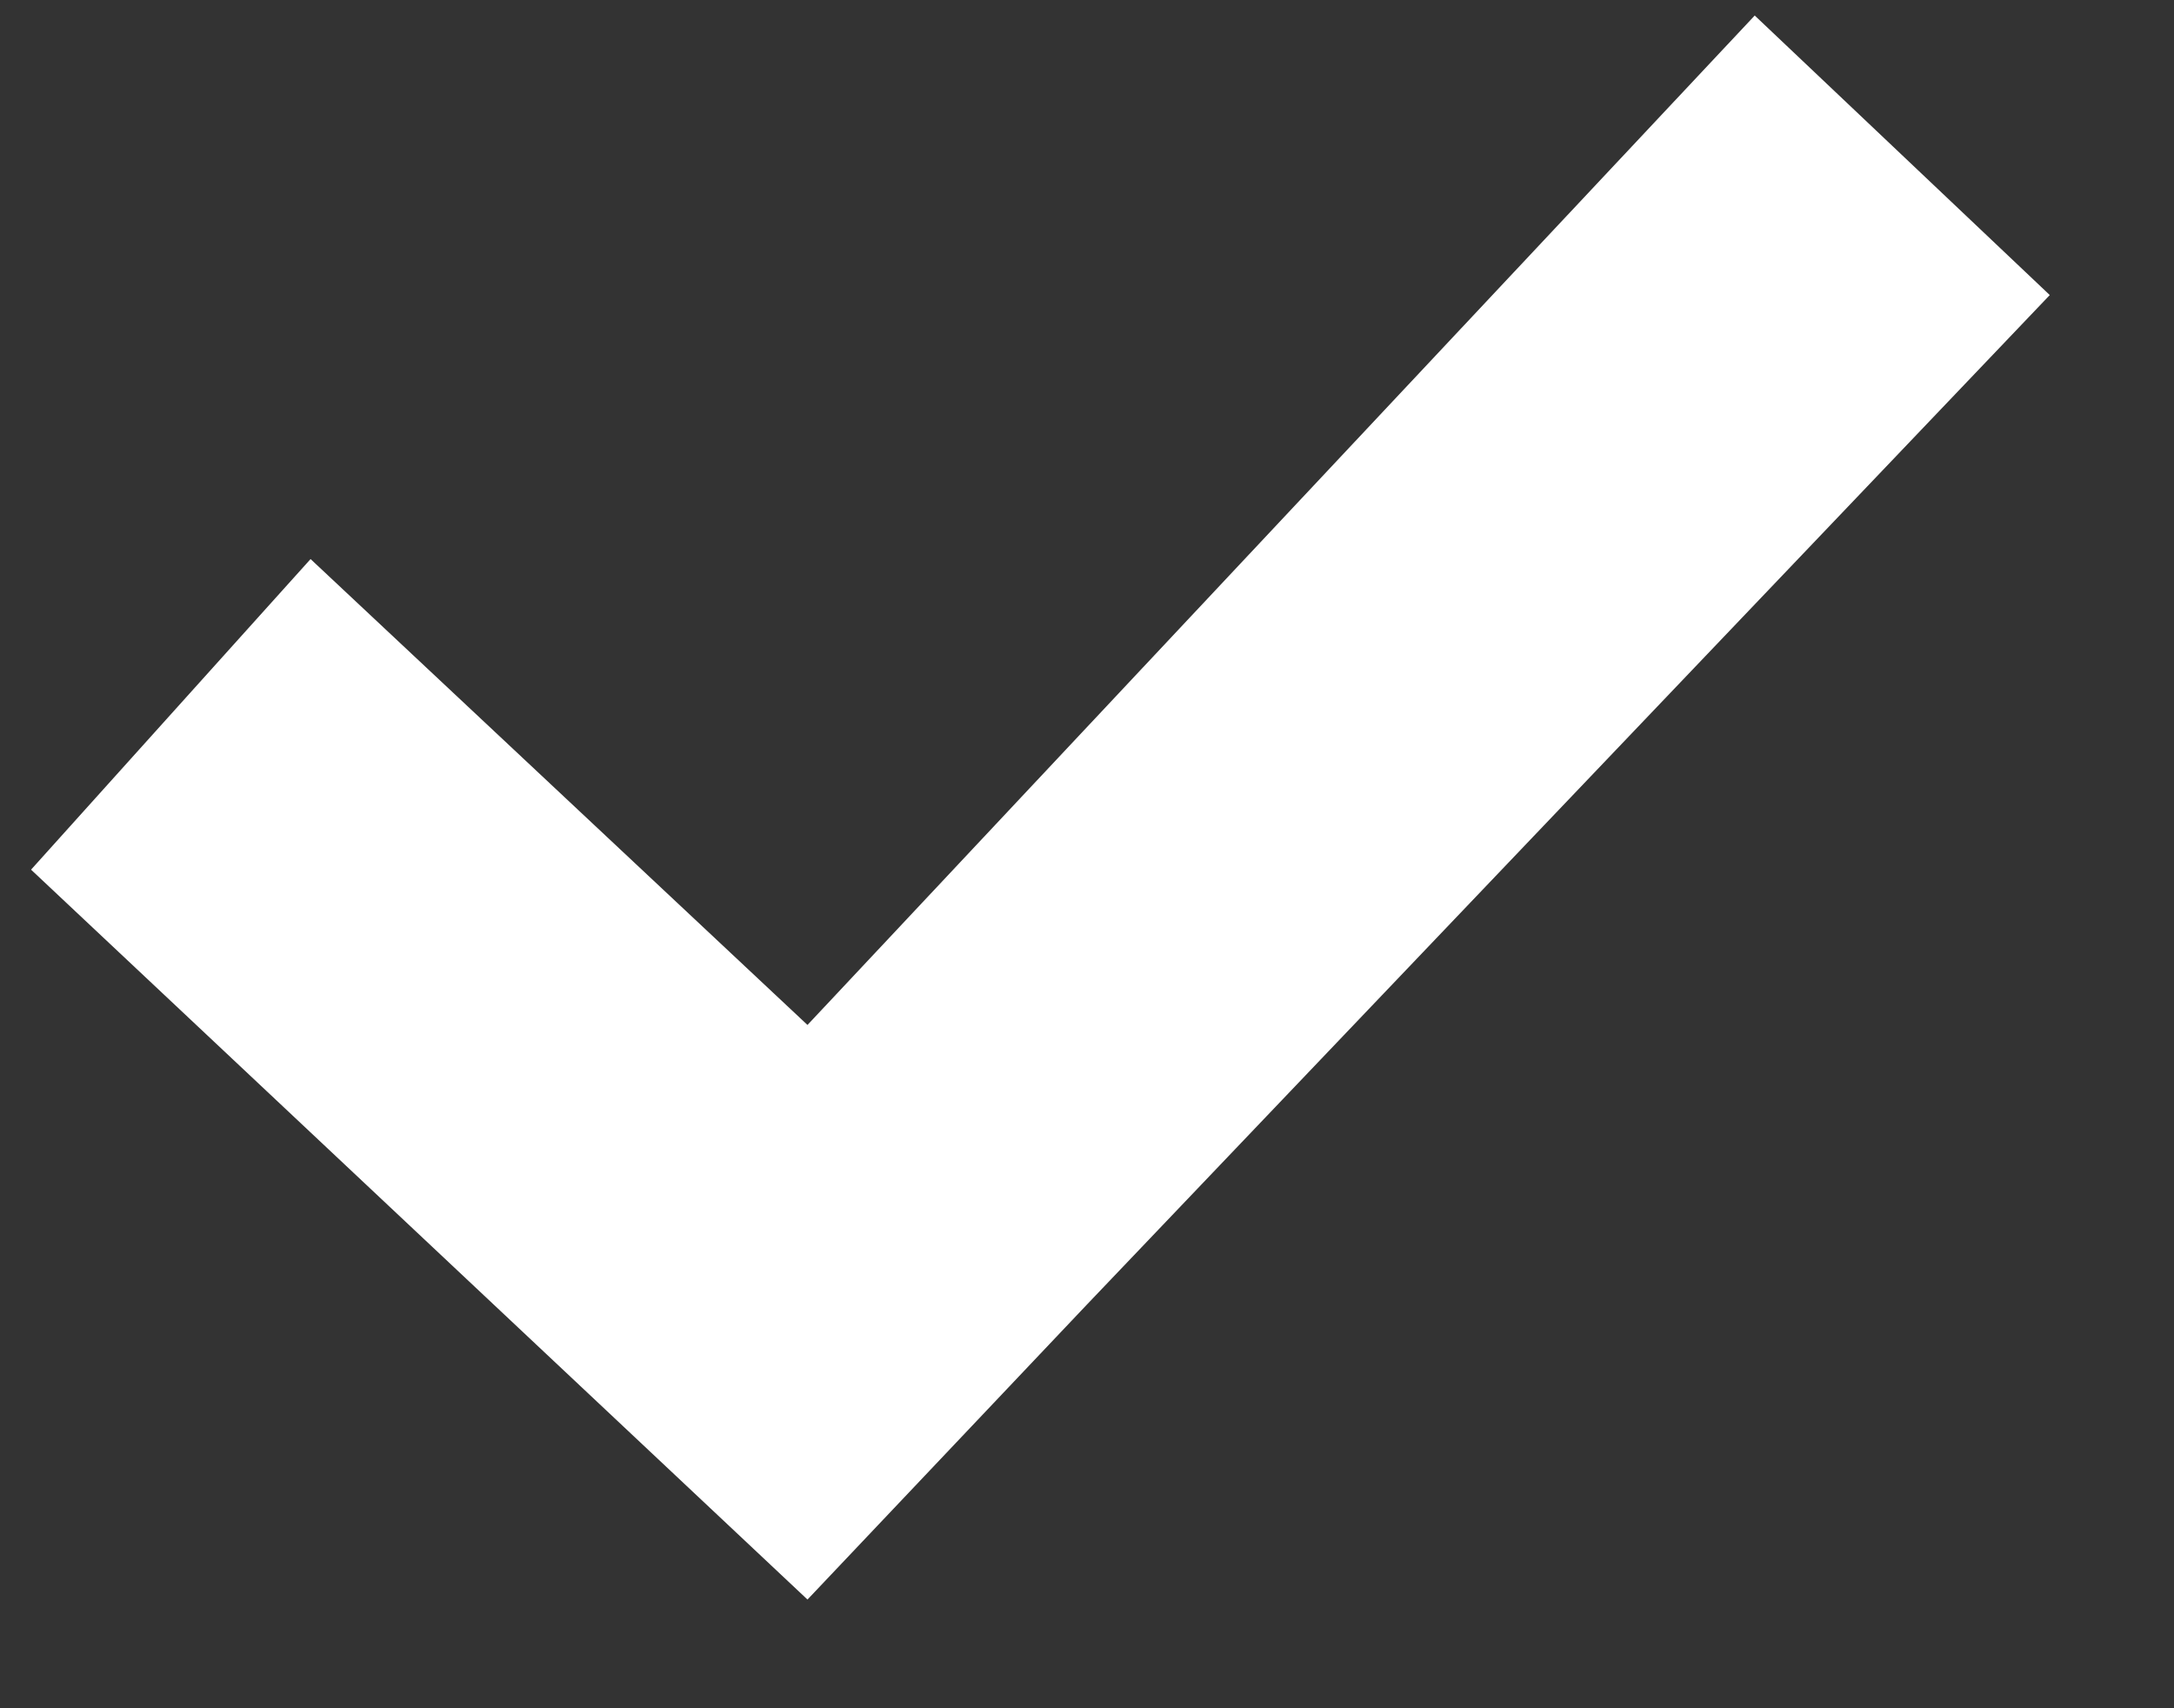 <svg fill="none" xmlns="http://www.w3.org/2000/svg" viewBox="0 0 14 11"><rect x="0" y="0" width="14" height="11" fill="#333333" stroke="none"/><path fill-rule="evenodd" clip-rule="evenodd" d="M7 8.4l6.2-6.5L11.3.1 5.2 6.6 2 3.6l-1.8 2 5 4.7L7 8.4z" fill="#fff" /></svg>
